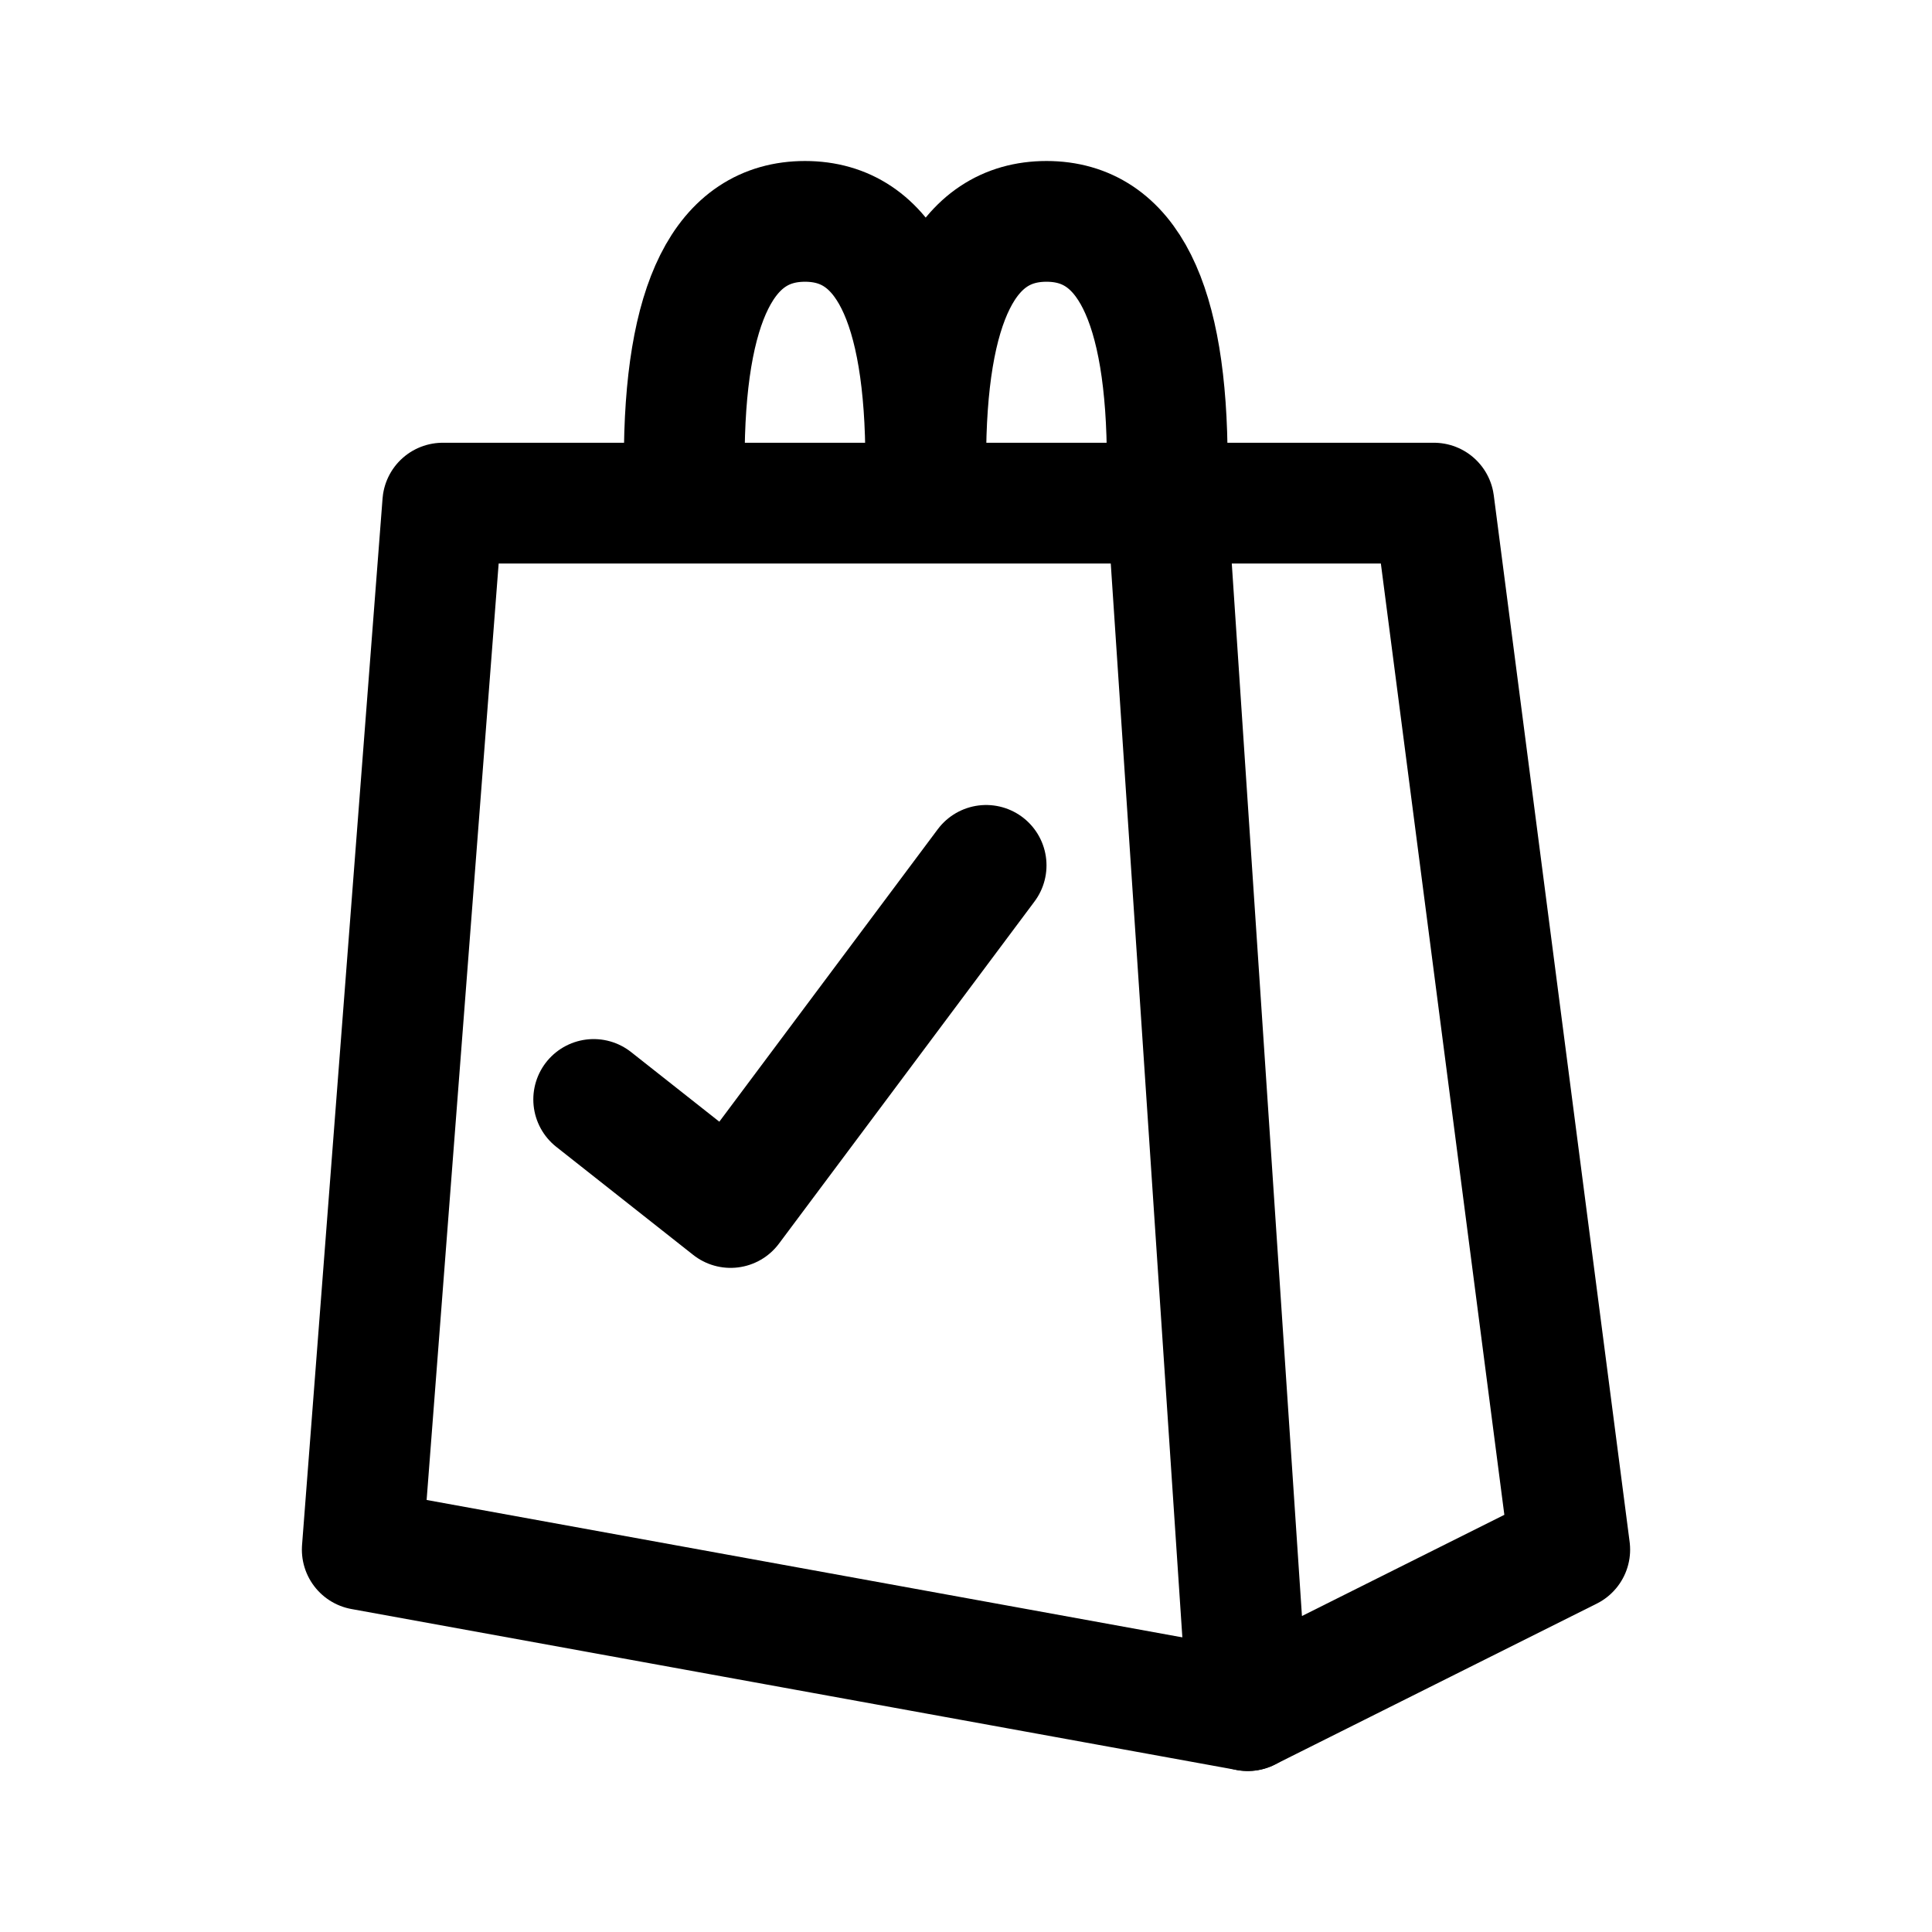 <svg width="192" height="192" viewBox="0 0 192 192" fill="none" xmlns="http://www.w3.org/2000/svg"><path d="m124 170-8-120h26.5L156 154l-32 16Z" stroke="#000" stroke-width="12" stroke-linecap="round" stroke-linejoin="round"/><path d="m124 170-88-16 8-104h72m-48-4c-.031-16 4-24 12-24s12 8 12 24" stroke="#000" stroke-width="12" stroke-linecap="round" stroke-linejoin="round"/><path d="M92 46c-.031-16 4-24 12-24s12 8 12 24M98 86l-25.395 34L59 109.263" stroke="#000" stroke-width="12" stroke-linecap="round" stroke-linejoin="round"/></svg>